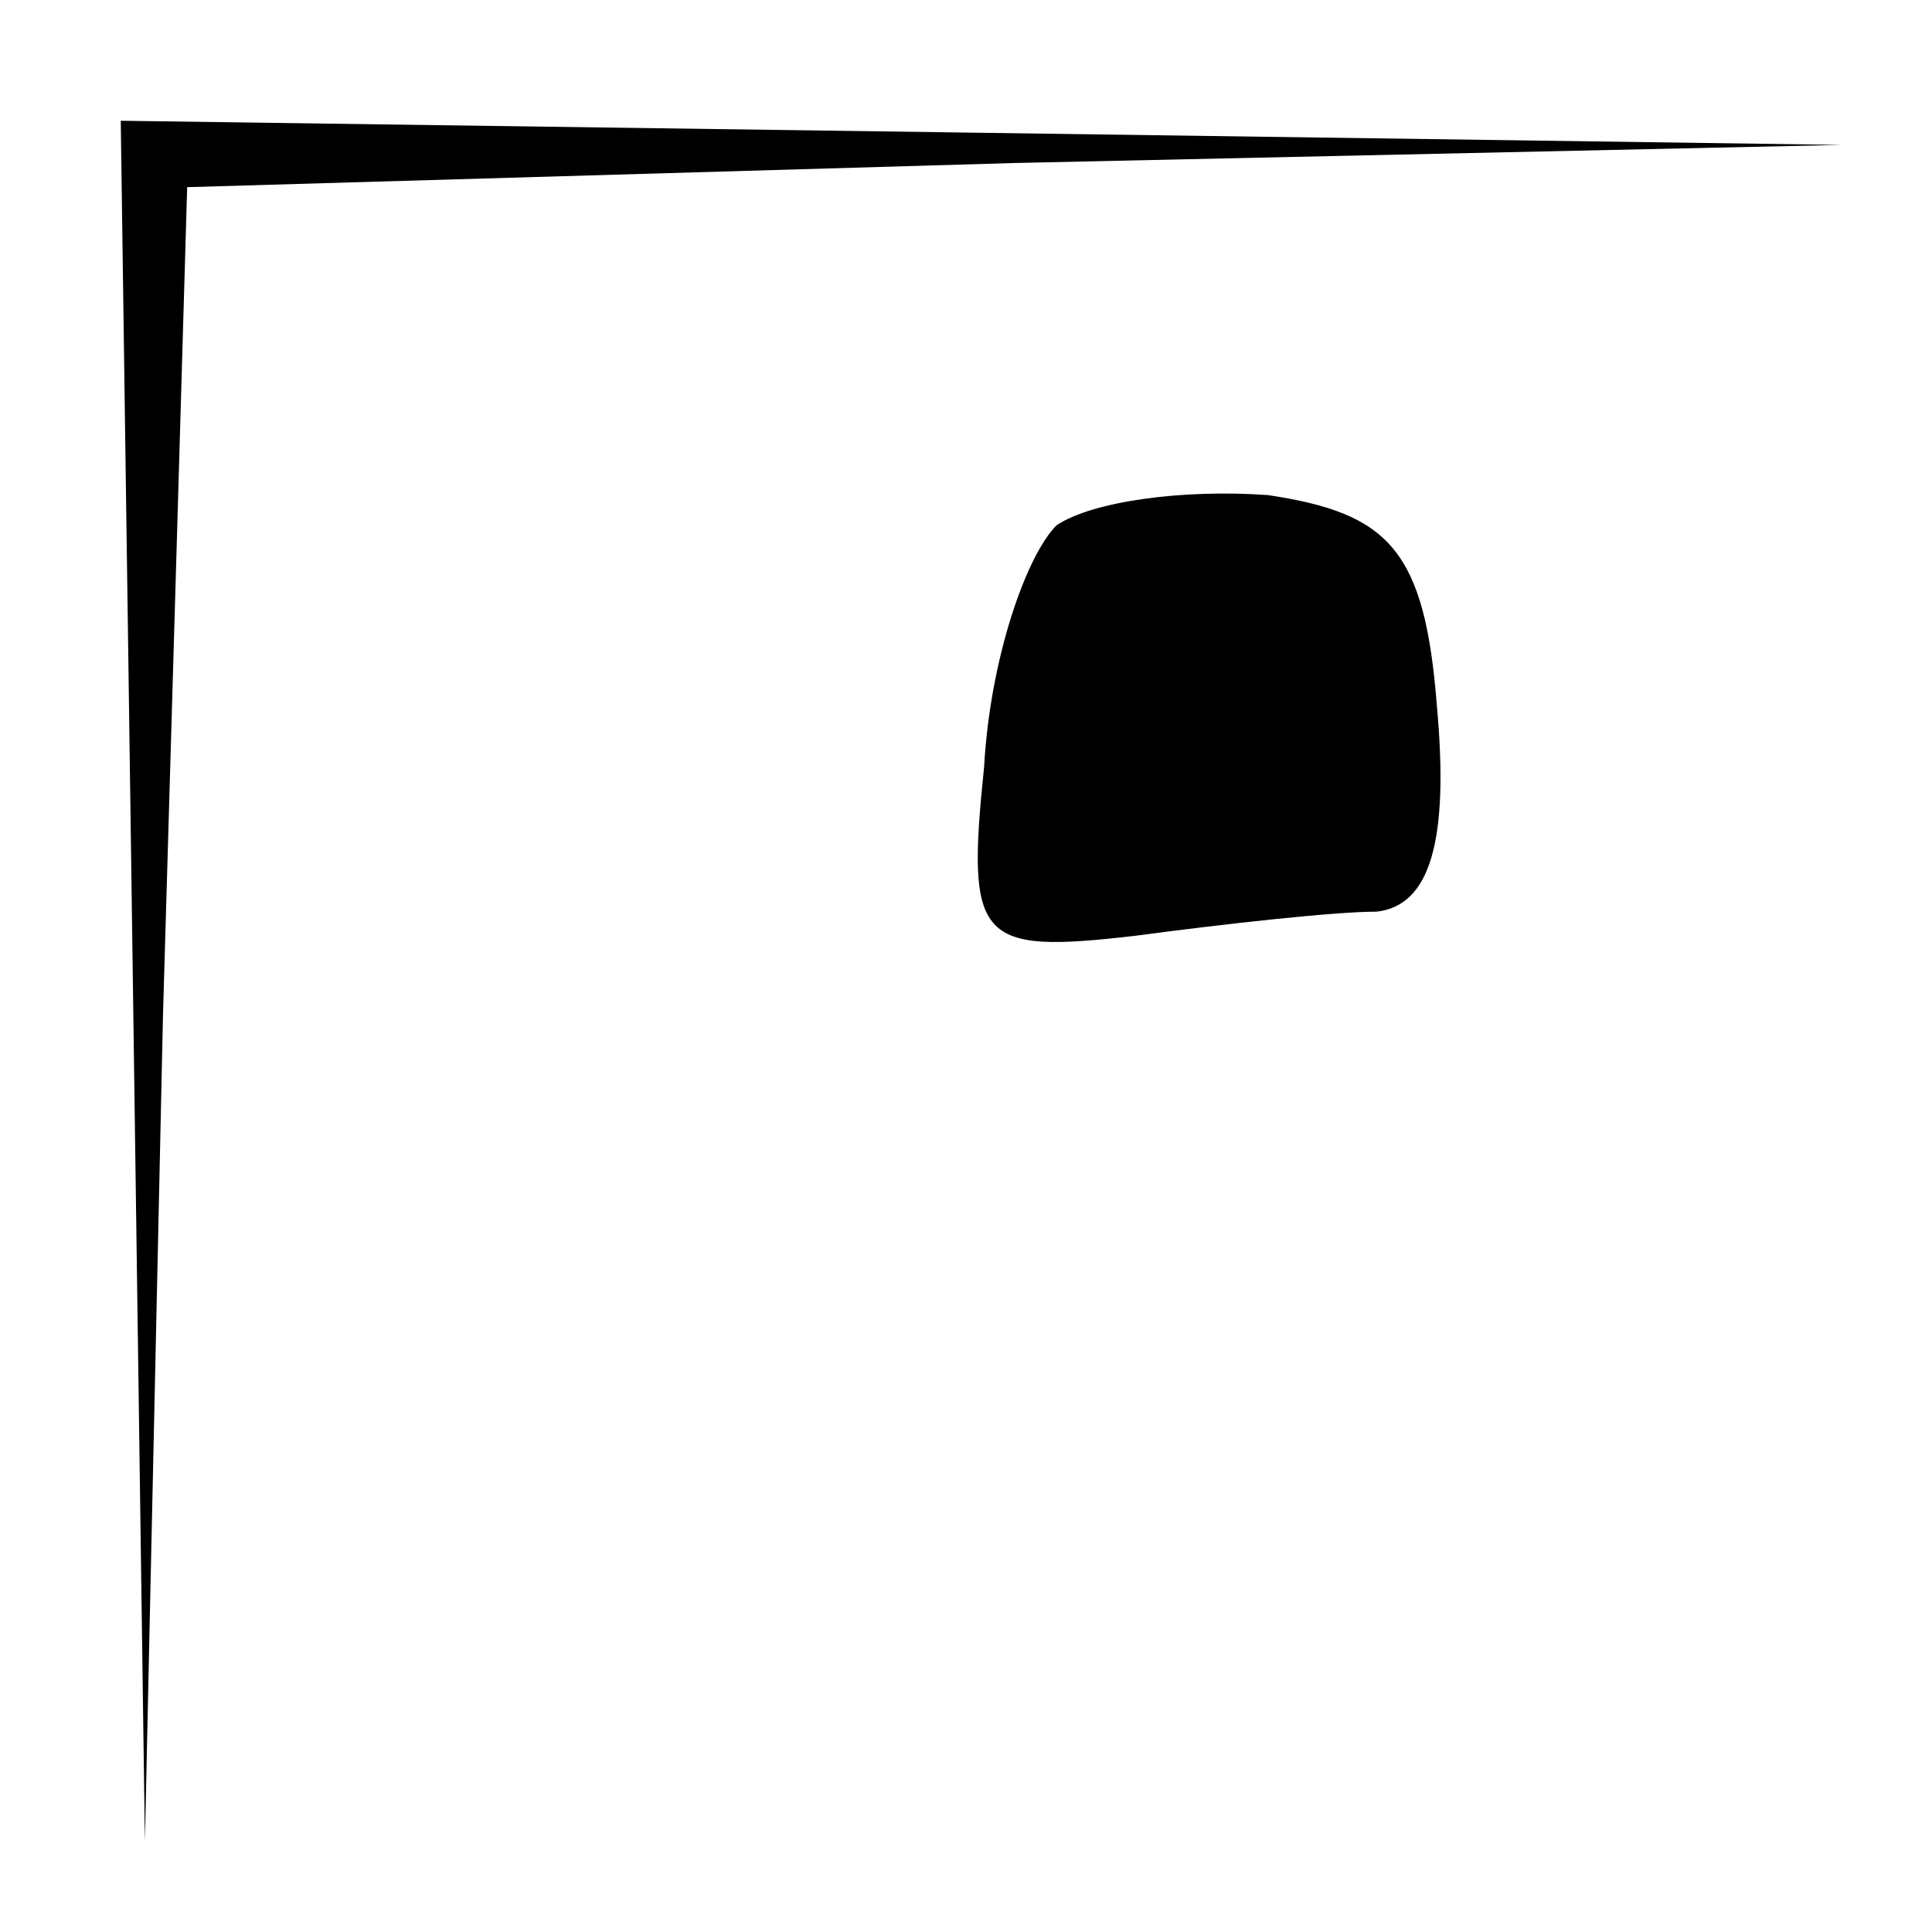 <?xml version="1.0" standalone="no"?>
<!DOCTYPE svg PUBLIC "-//W3C//DTD SVG 20010904//EN"
 "http://www.w3.org/TR/2001/REC-SVG-20010904/DTD/svg10.dtd">
<svg version="1.0" xmlns="http://www.w3.org/2000/svg"
 width="32pt" height="32pt" viewBox="0 0 32 32"
 preserveAspectRatio="xMidYMid meet">
<g transform="translate(0,32) scale(0.1,-0.1)"
fill="#000000" stroke="none">
<path fill="#000000" stroke="none" d="M22 158 l2 -143 3 137 4 137 137 4 137
3 -142 2 -143 2 2 -142z"/>
<path fill="#000000" stroke="none" d="M175 233 c-5 -5 -11 -22 -12 -40 -3
-29 -1 -31 25 -28 15 2 33 4 40 4 9 1 12 12 10 34 -2 26 -8 32 -28 35 -14 1
-29 -1 -35 -5z"/>
</g>
</svg>
